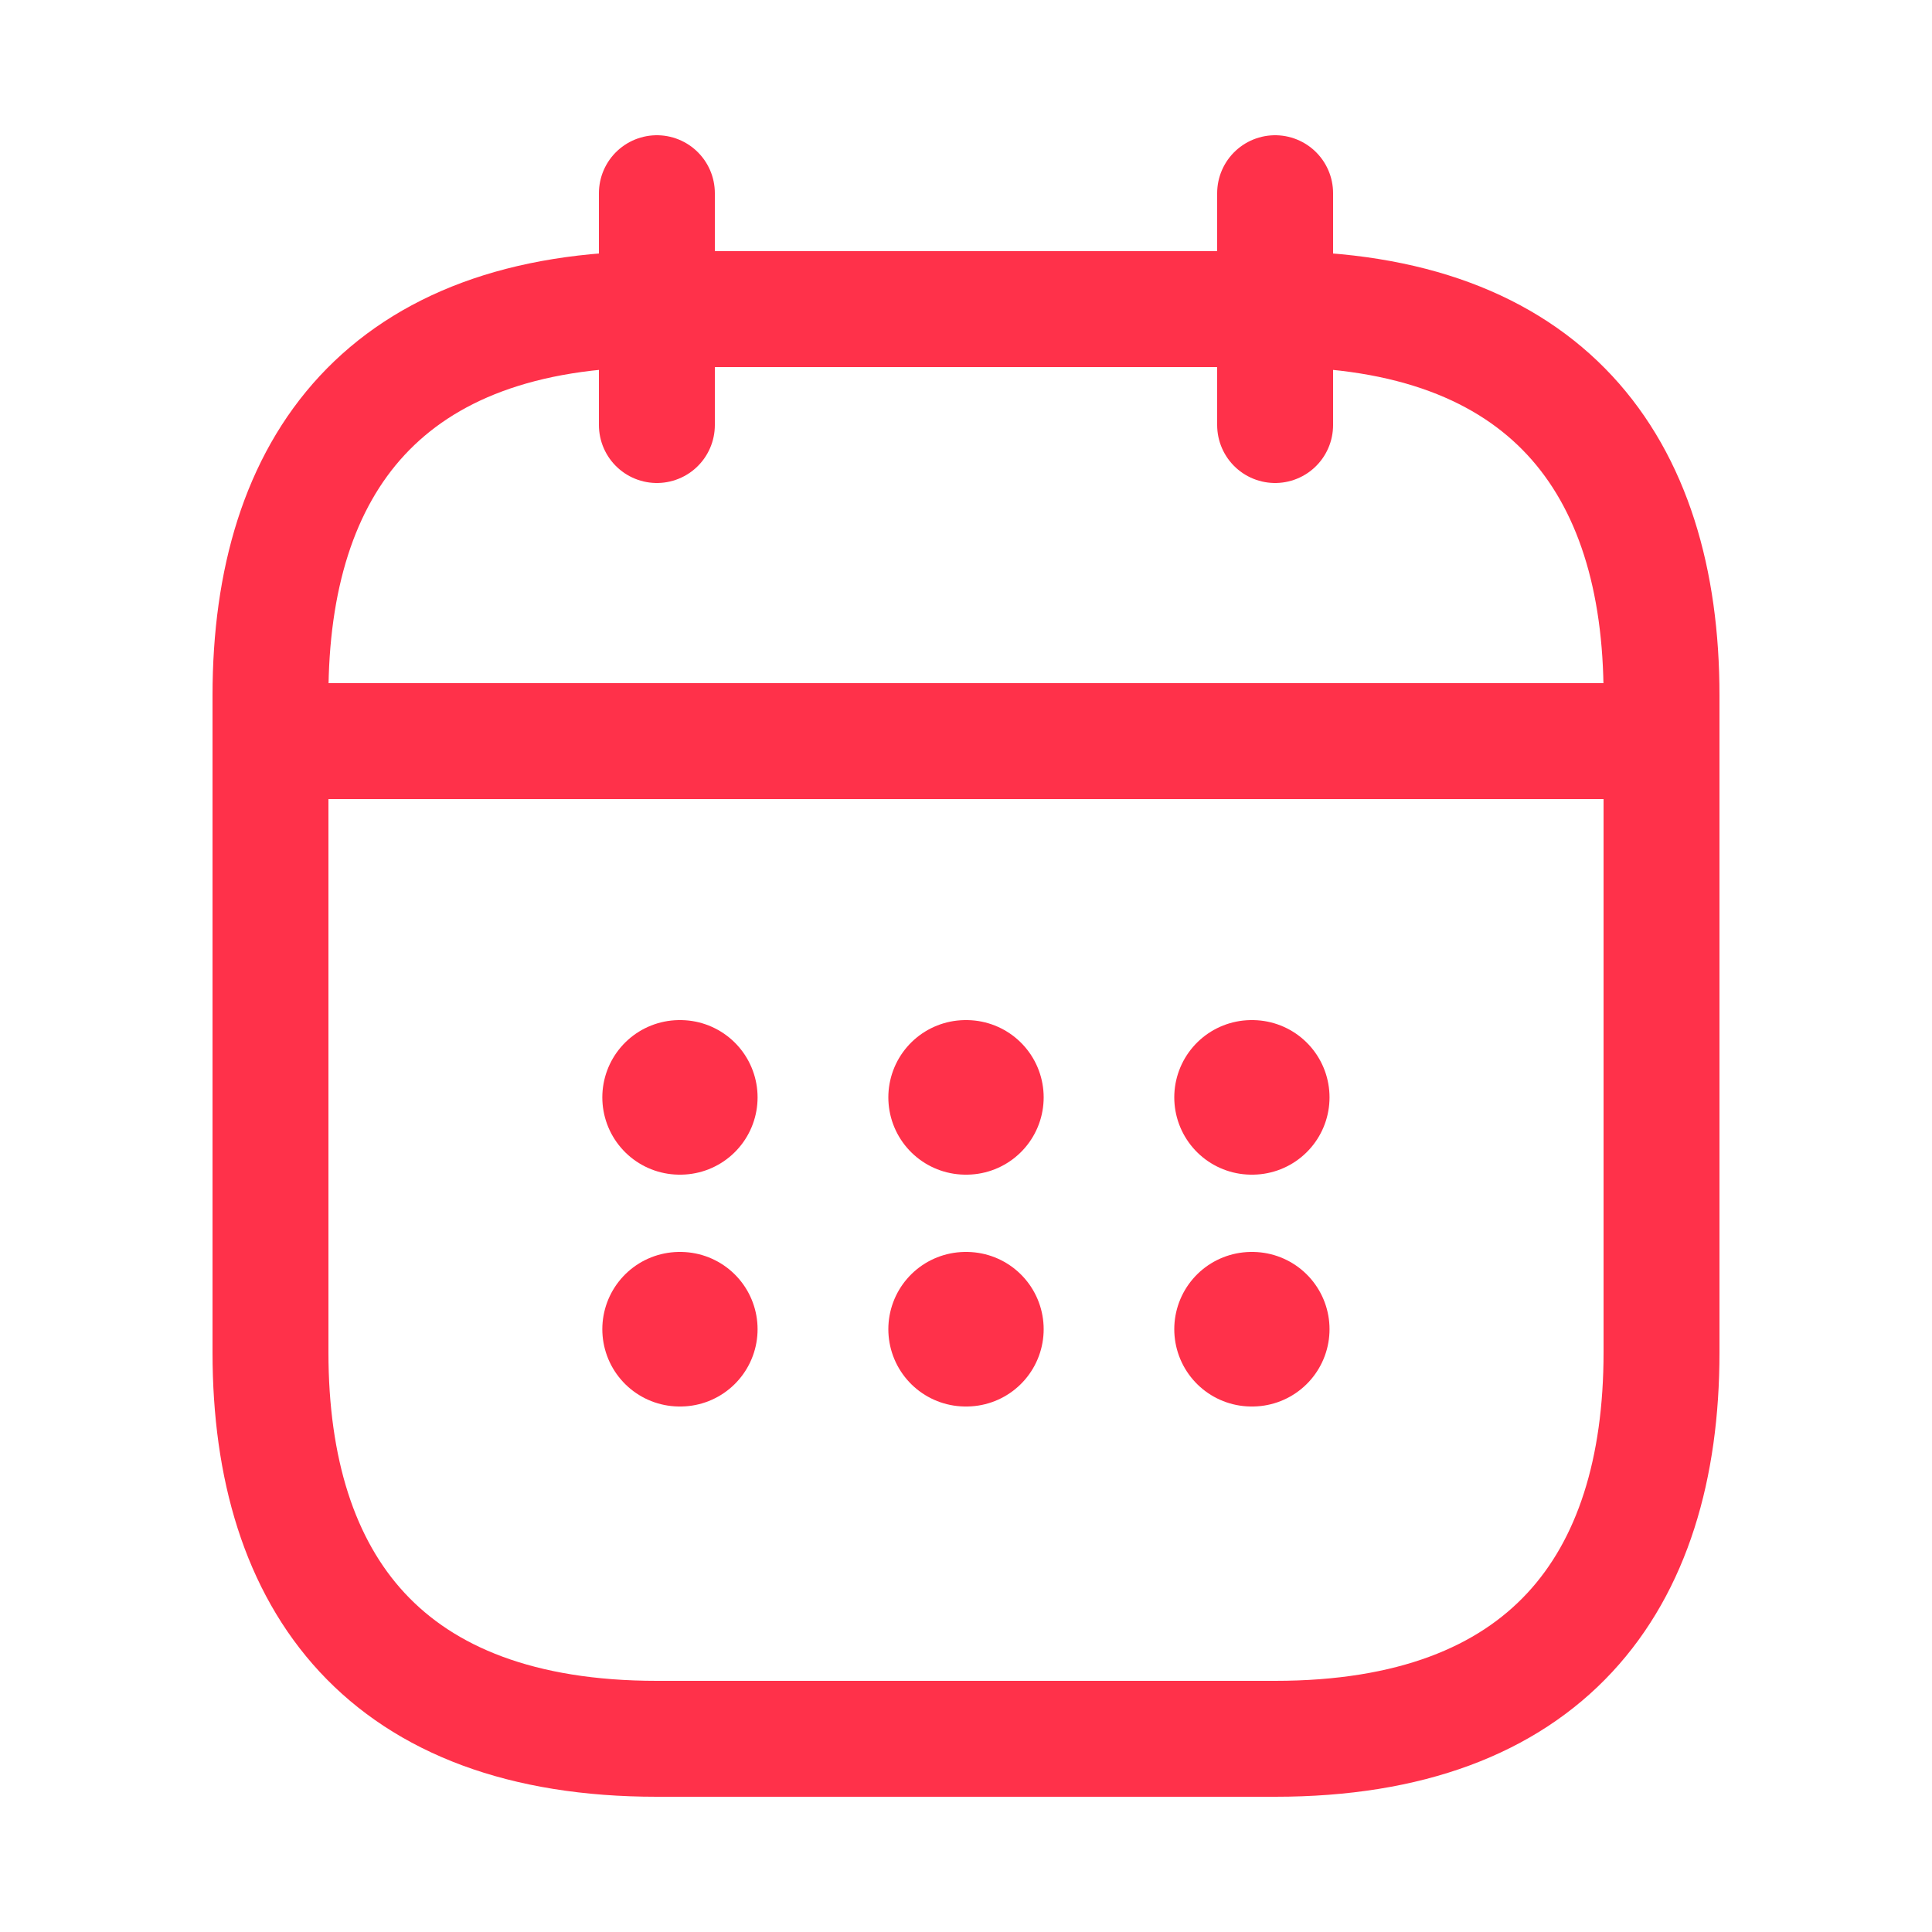 <svg width="25" height="25" viewBox="0 0 25 25" fill="none" xmlns="http://www.w3.org/2000/svg">
<path d="M8.5 2.5V5.5" stroke="#FF314A" stroke-width="1.5" stroke-miterlimit="10" stroke-linecap="round" stroke-linejoin="round"/>
<path d="M16.5 2.5V5.5" stroke="#FF314A" stroke-width="1.5" stroke-miterlimit="10" stroke-linecap="round" stroke-linejoin="round"/>
<path d="M4 9.59H21" stroke="#FF314A" stroke-width="1.5" stroke-miterlimit="10" stroke-linecap="round" stroke-linejoin="round"/>
<path d="M21.5 9V17.5C21.5 20.5 20 22.5 16.5 22.5H8.5C5 22.5 3.5 20.5 3.5 17.5V9C3.5 6 5 4 8.5 4H16.5C20 4 21.5 6 21.5 9Z" stroke="#FF314A" stroke-width="1.5" stroke-miterlimit="10" stroke-linecap="round" stroke-linejoin="round"/>
<path d="M16.195 14.2H16.204" stroke="#FF314A" stroke-width="2" stroke-linecap="round" stroke-linejoin="round"/>
<path d="M16.195 17.2H16.204" stroke="#FF314A" stroke-width="2" stroke-linecap="round" stroke-linejoin="round"/>
<path d="M12.495 14.2H12.505" stroke="#FF314A" stroke-width="2" stroke-linecap="round" stroke-linejoin="round"/>
<path d="M12.495 17.2H12.505" stroke="#FF314A" stroke-width="2" stroke-linecap="round" stroke-linejoin="round"/>
<path d="M8.794 14.2H8.803" stroke="#FF314A" stroke-width="2" stroke-linecap="round" stroke-linejoin="round"/>
<path d="M8.794 17.2H8.803" stroke="#FF314A" stroke-width="2" stroke-linecap="round" stroke-linejoin="round"/>
</svg>
